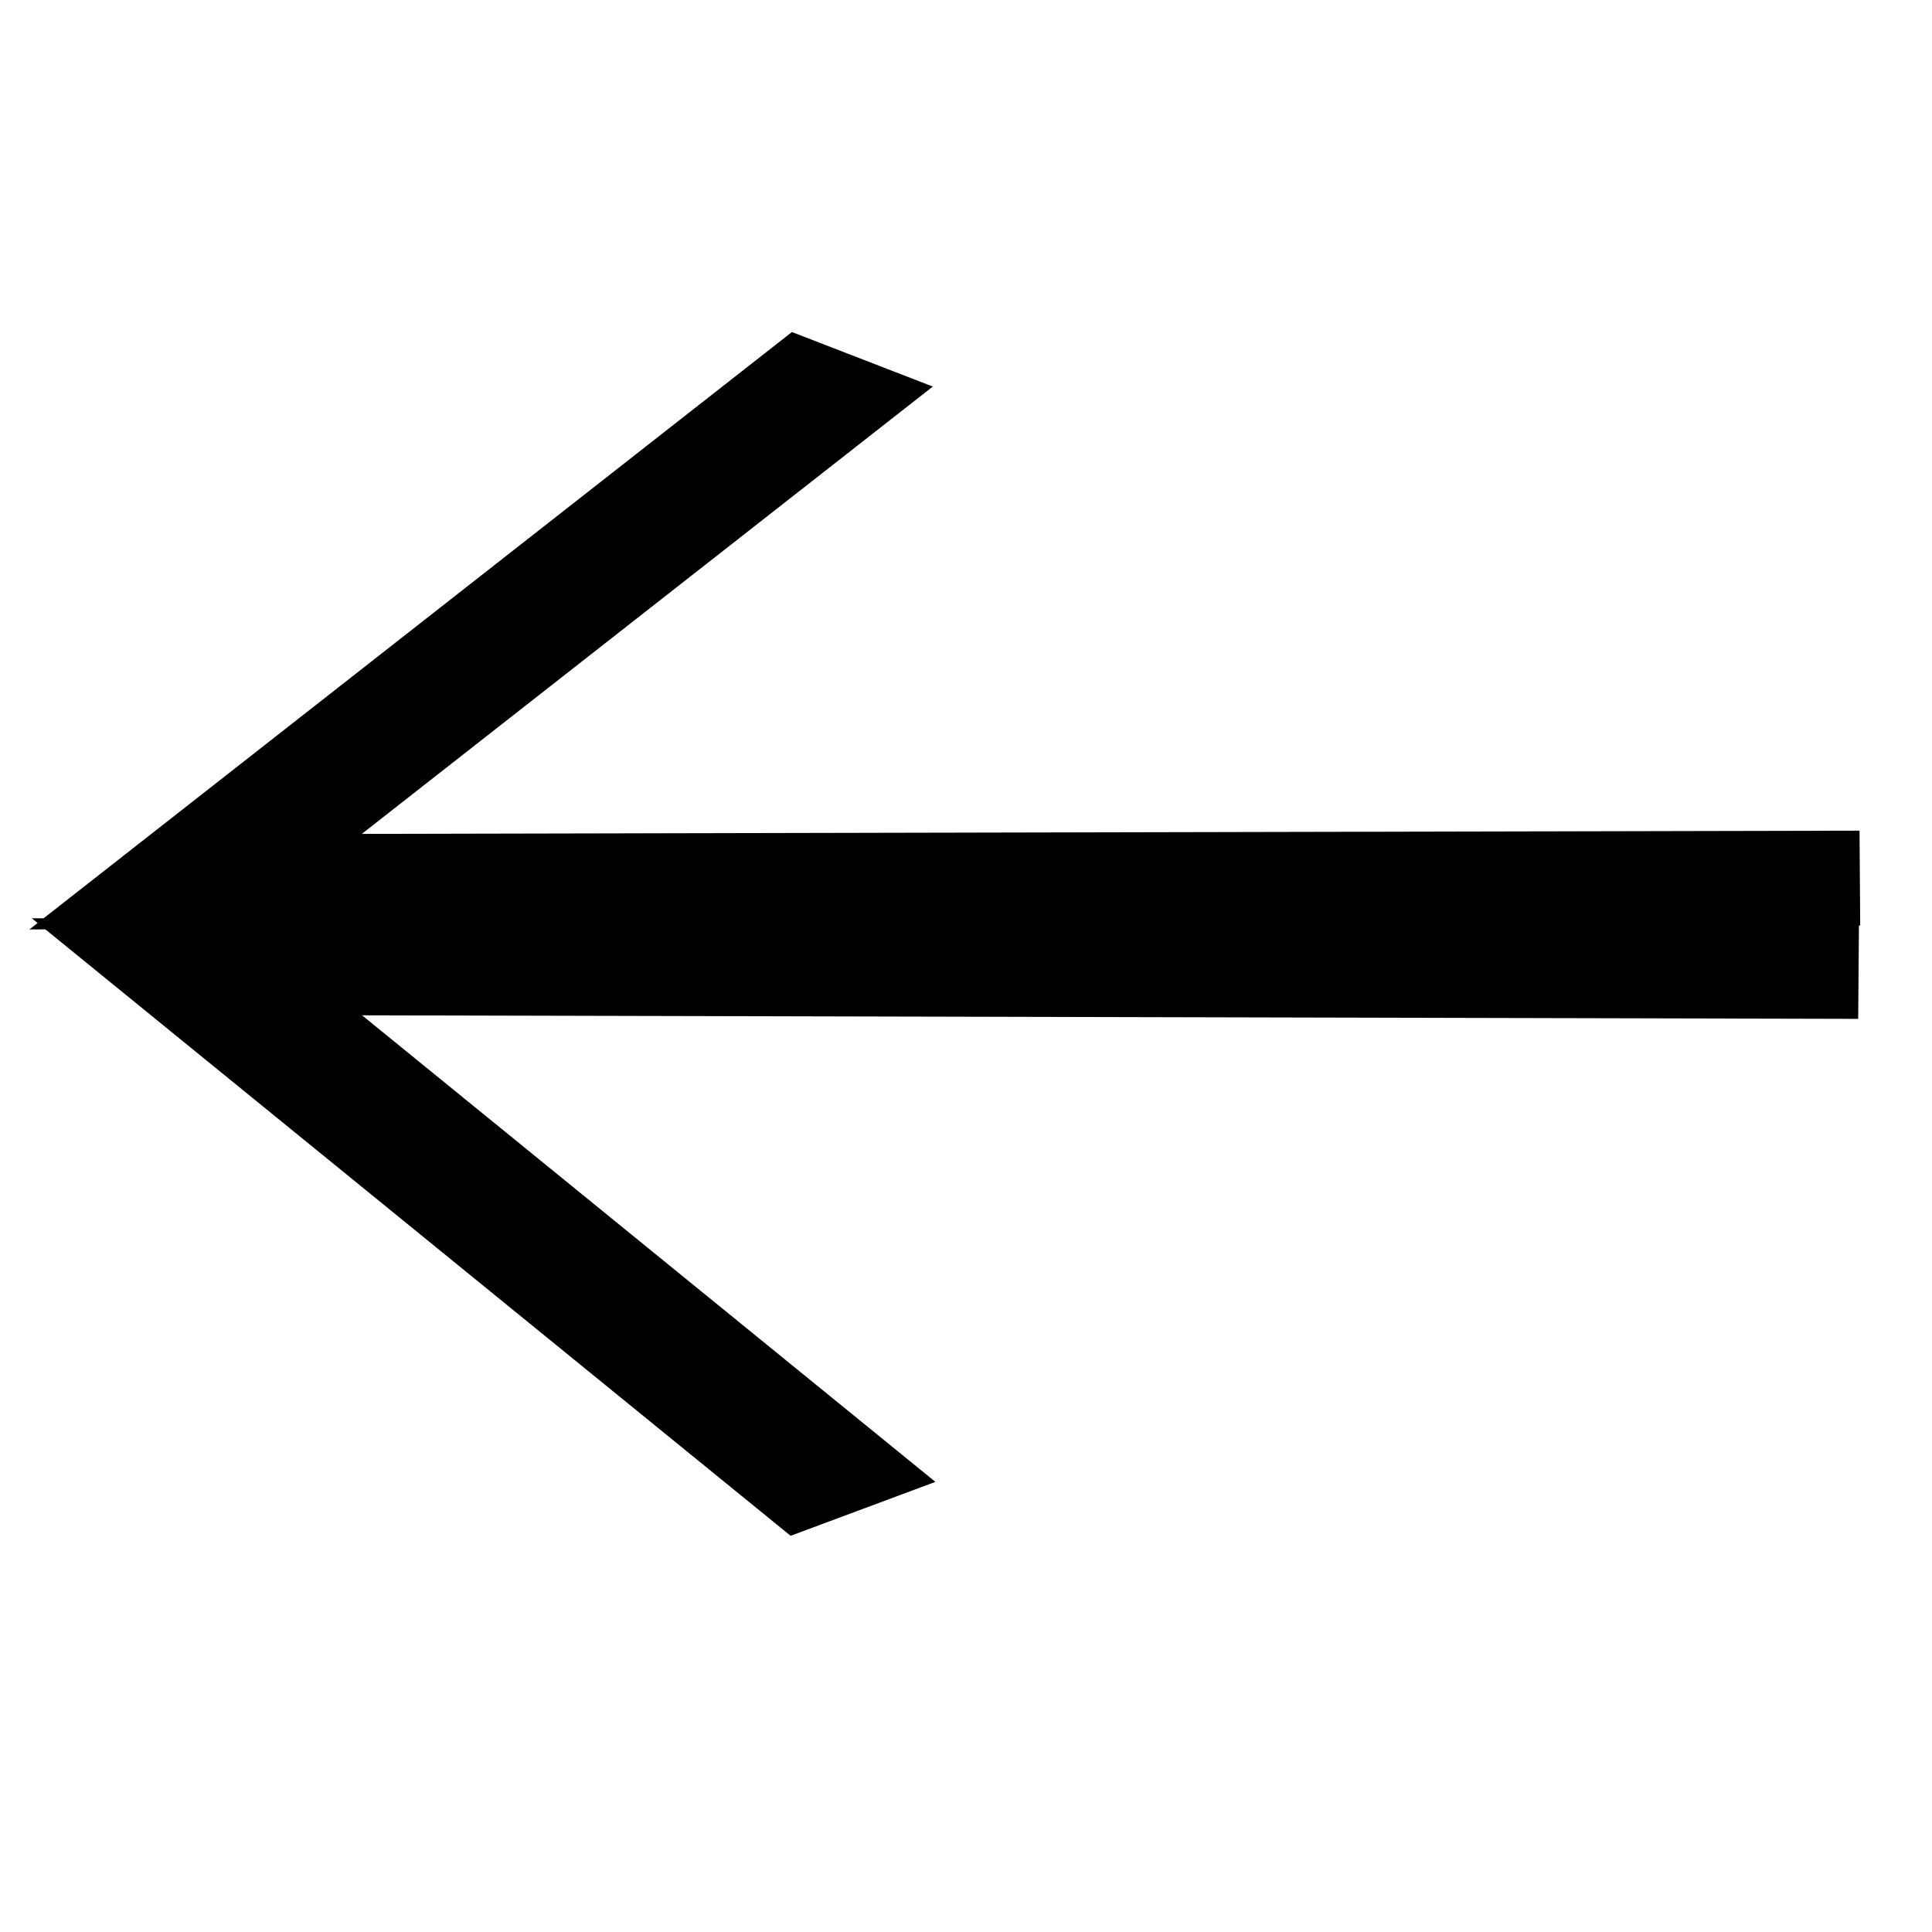 <?xml version="1.0" encoding="UTF-8" standalone="no"?>
<!-- Created with Inkscape (http://www.inkscape.org/) -->

<svg
   width="20"
   height="20"
   viewBox="0 0 5.292 5.292"
   version="1.1"
   id="svg304"
   inkscape:version="1.2.2 (732a01da63, 2022-12-09)"
   sodipodi:docname="back_arrow.svg"
   xmlns:inkscape="http://www.inkscape.org/namespaces/inkscape"
   xmlns:sodipodi="http://sodipodi.sourceforge.net/DTD/sodipodi-0.dtd"
   xmlns="http://www.w3.org/2000/svg"
   xmlns:svg="http://www.w3.org/2000/svg">
  <sodipodi:namedview
     id="namedview306"
     pagecolor="#ffffff"
     bordercolor="#666666"
     borderopacity="1.0"
     inkscape:showpageshadow="2"
     inkscape:pageopacity="0.0"
     inkscape:pagecheckerboard="0"
     inkscape:deskcolor="#d1d1d1"
     inkscape:document-units="mm"
     showgrid="false"
     inkscape:zoom="25.000898"
     inkscape:cx="7.7597213"
     inkscape:cy="9.8196474"
     inkscape:window-width="1920"
     inkscape:window-height="1058"
     inkscape:window-x="-8"
     inkscape:window-y="-8"
     inkscape:window-maximized="1"
     inkscape:current-layer="layer1" />
  <defs
     id="defs301" />
  <g
     inkscape:label="Calque 1"
     inkscape:groupmode="layer"
     id="layer1">
    <g
       id="g546"
       transform="matrix(1.78,0,0,0.98,-2.629,0.061)">
      <path
         style="fill:none;stroke:#000000;stroke-width:0.265px;stroke-linecap:butt;stroke-linejoin:miter;stroke-opacity:1"
         d="M 4.339,2.392 1.778,2.402 2.804,0.942"
         id="path540" />
      <path
         style="fill:none;stroke:#000000;stroke-width:0.269px;stroke-linecap:butt;stroke-linejoin:miter;stroke-opacity:1"
         d="M 4.337,2.651 1.78,2.64 2.805,4.155"
         id="path542" />
    </g>
  </g>
</svg>
